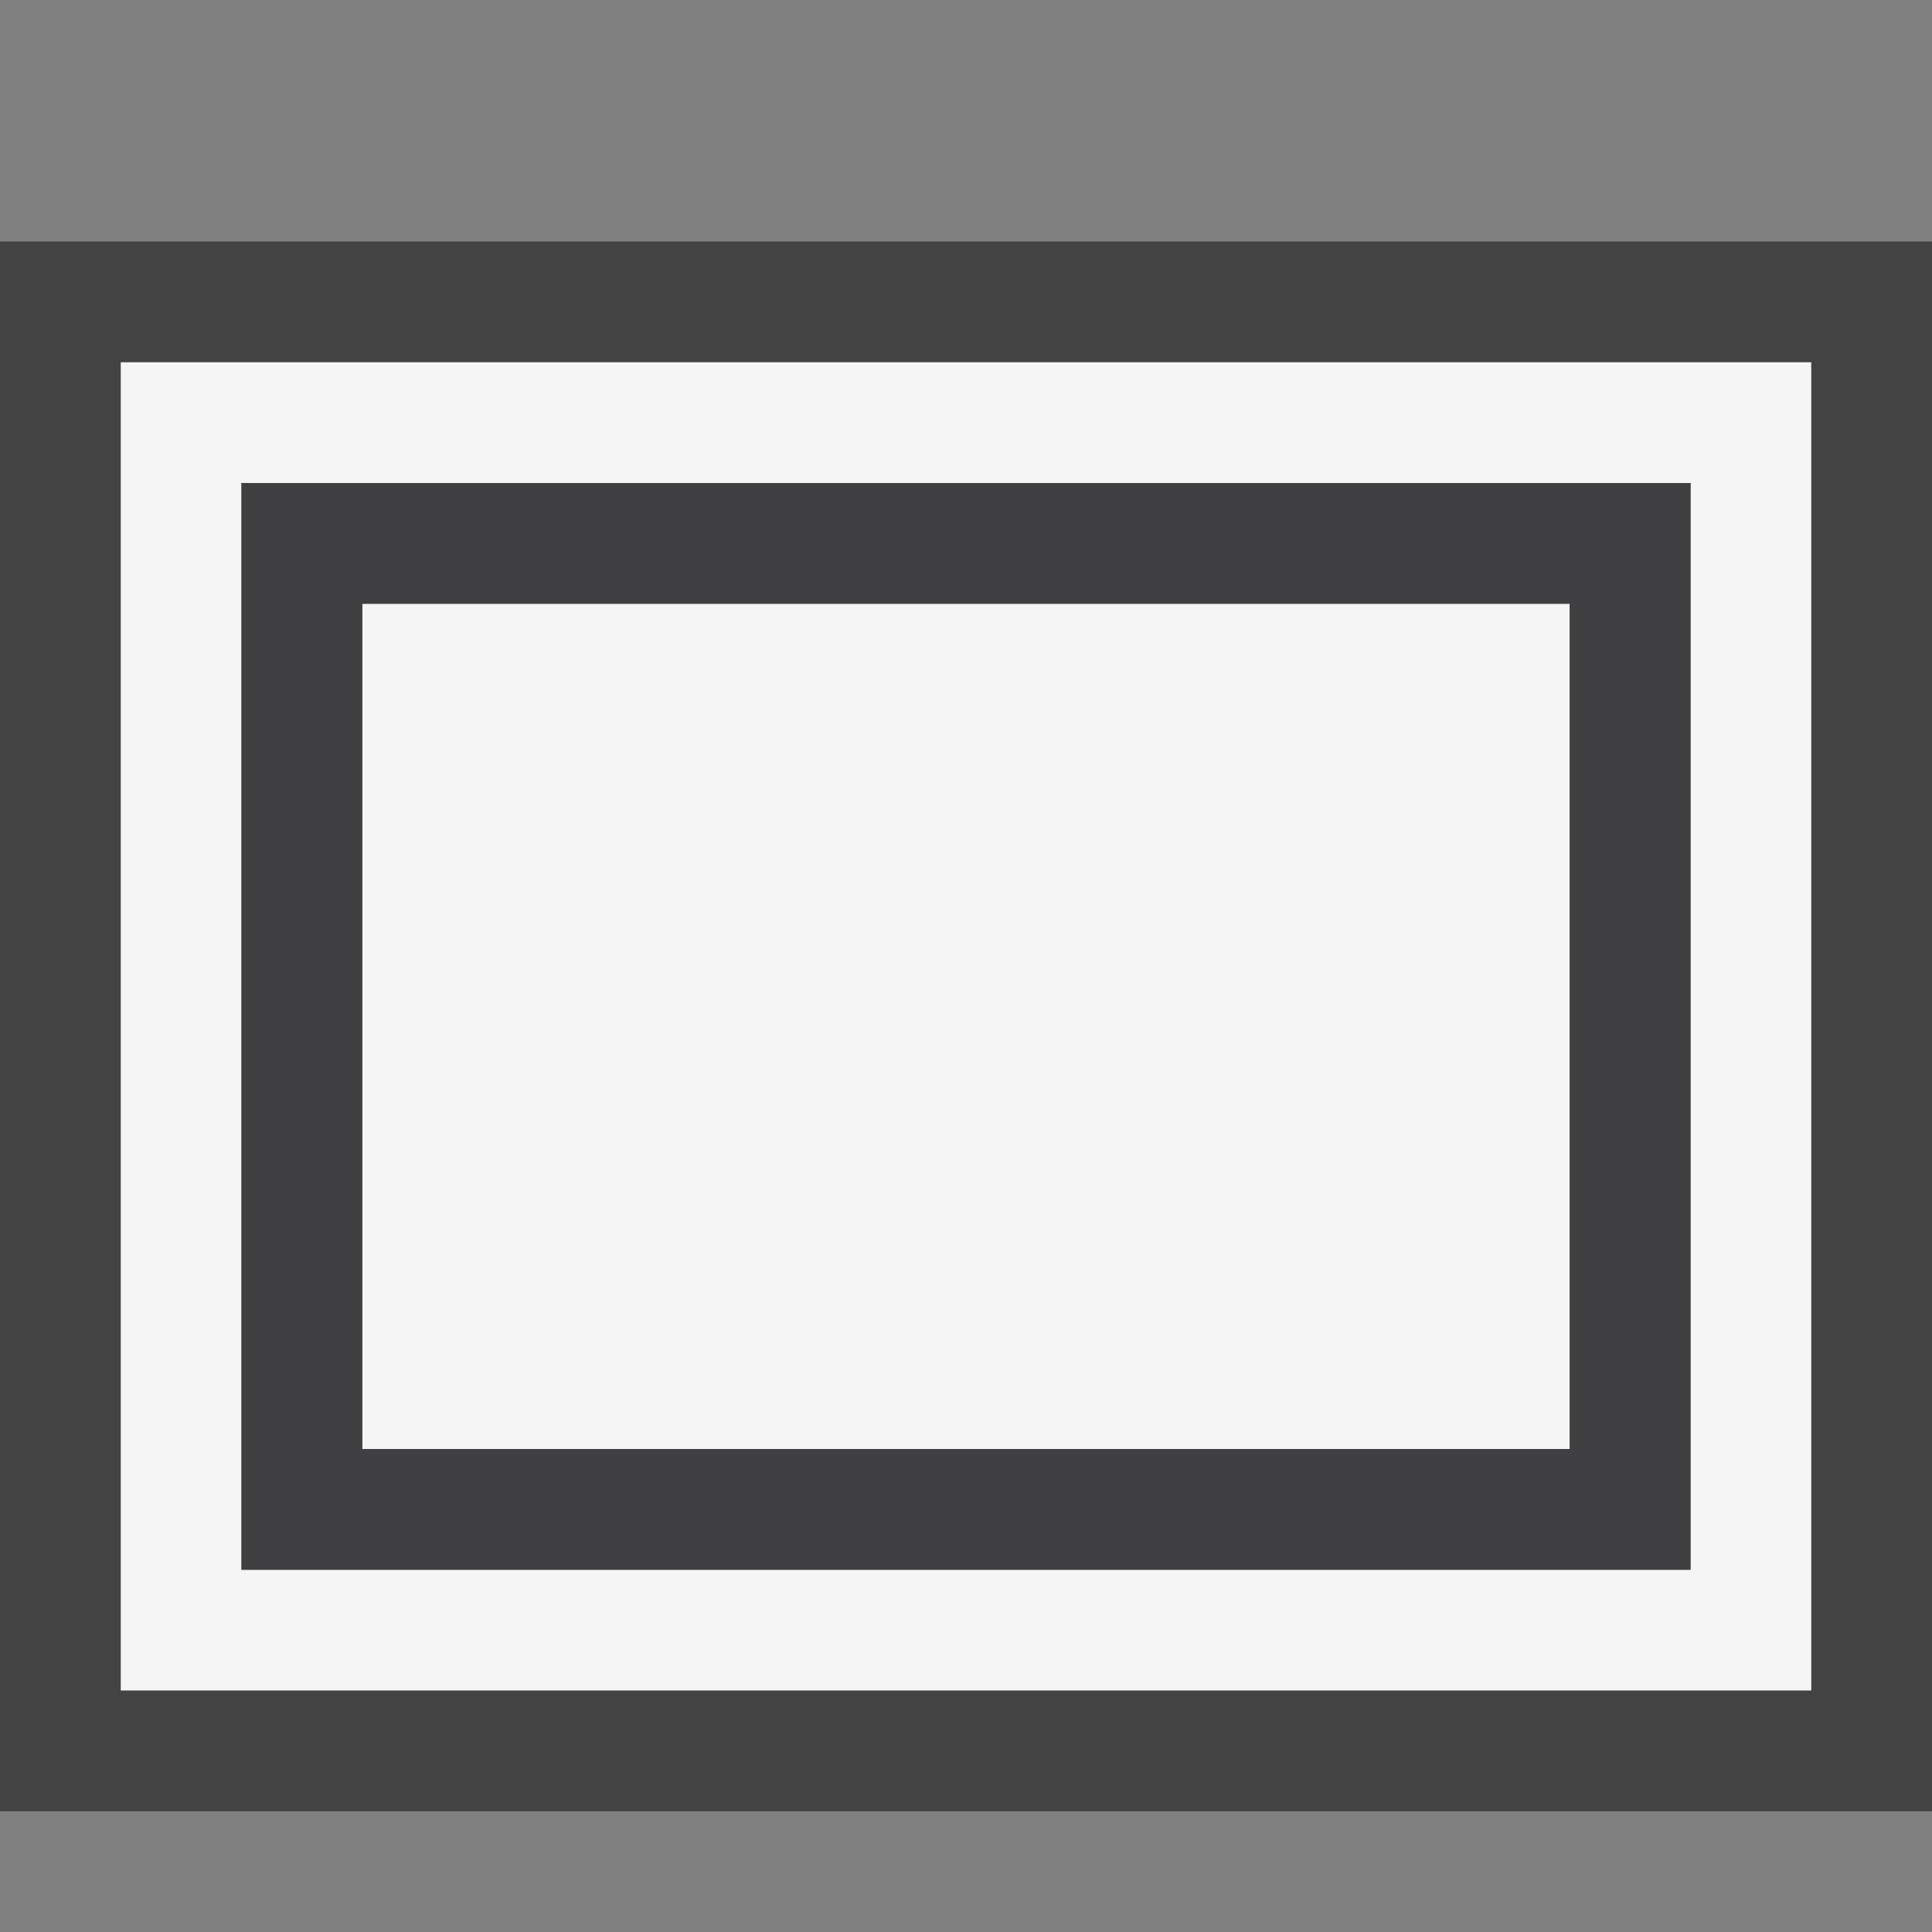 <svg xmlns="http://www.w3.org/2000/svg" width="16" height="16"><rect width="100%" height="100%" fill="#808080" stroke="none"/><style type="text/css">.icon-canvas-transparent{opacity:0;fill:#434343;} .icon-vs-out{fill:#434343;} .icon-vs-bg{fill:#f5f5f5;} .icon-vs-fg{fill:#403F41;}</style><path class="icon-canvas-transparent" d="M16 16h-16v-16h16v16z" id="canvas"/><path class="icon-vs-out" d="M16 2v13h-16v-13h16z" id="outline"/><path class="icon-vs-bg" d="M1 3v11h14v-11h-14zm13 10h-12v-9h12v9zm-1-1h-10v-7h10v7z" id="iconBg"/><path class="icon-vs-fg" d="M2 4v9h12v-9h-12zm11 8h-10v-7h10v7z" id="iconFg"/></svg>